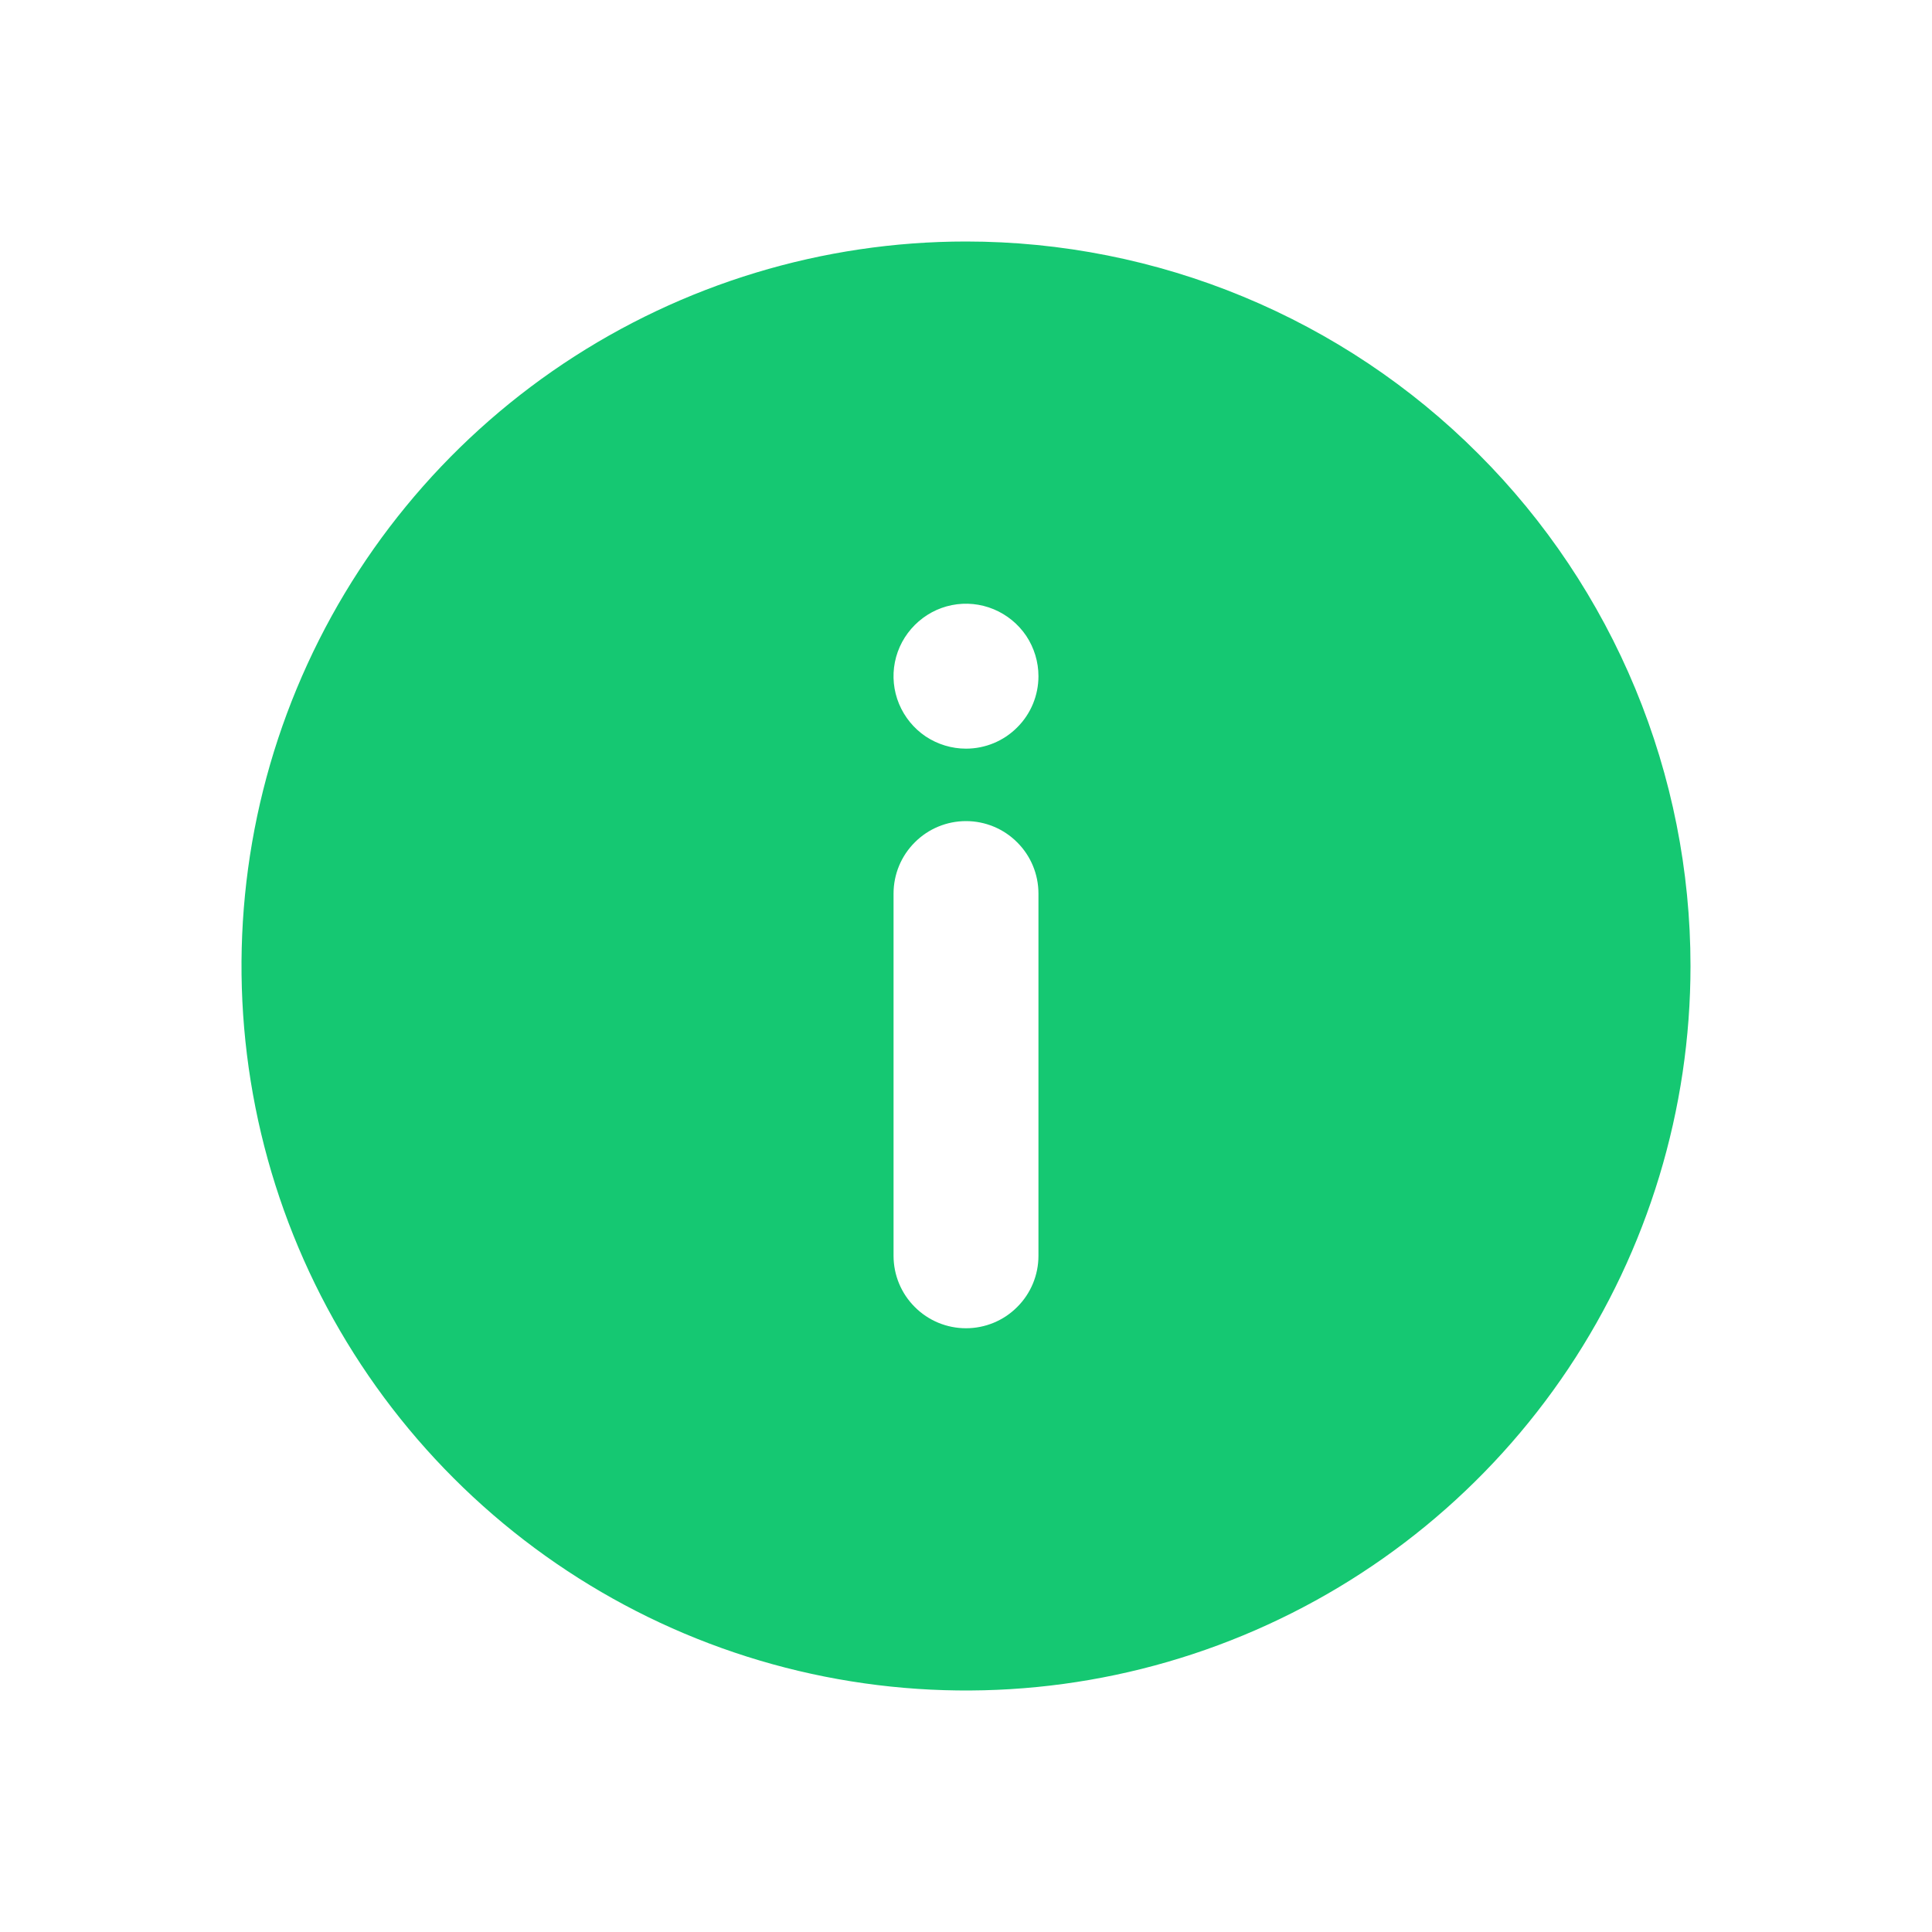 <svg width="20" height="20" viewBox="0 0 20 20" fill="none" xmlns="http://www.w3.org/2000/svg">
<g id="Info">
<path id="Vector" d="M10 2.5C8.517 2.5 7.067 2.94 5.833 3.764C4.6 4.588 3.639 5.759 3.071 7.13C2.503 8.5 2.355 10.008 2.644 11.463C2.933 12.918 3.648 14.254 4.697 15.303C5.746 16.352 7.082 17.067 8.537 17.356C9.992 17.645 11.5 17.497 12.87 16.929C14.241 16.361 15.412 15.4 16.236 14.167C17.06 12.933 17.5 11.483 17.5 10C17.5 9.015 17.306 8.04 16.929 7.13C16.552 6.22 16 5.393 15.303 4.697C14.607 4 13.78 3.448 12.87 3.071C11.96 2.694 10.985 2.5 10 2.5ZM10.75 13C10.75 13.199 10.671 13.39 10.53 13.53C10.39 13.671 10.199 13.75 10 13.75C9.801 13.75 9.61 13.671 9.47 13.53C9.329 13.39 9.25 13.199 9.25 13V9.25C9.25 9.051 9.329 8.86 9.47 8.72C9.61 8.579 9.801 8.5 10 8.5C10.199 8.5 10.39 8.579 10.53 8.72C10.671 8.86 10.75 9.051 10.75 9.25V13ZM10 7.75C9.852 7.75 9.707 7.706 9.583 7.624C9.46 7.541 9.364 7.424 9.307 7.287C9.25 7.15 9.235 6.999 9.264 6.854C9.293 6.708 9.365 6.575 9.47 6.47C9.575 6.365 9.708 6.293 9.854 6.264C9.999 6.235 10.15 6.25 10.287 6.307C10.424 6.364 10.541 6.46 10.624 6.583C10.706 6.707 10.75 6.852 10.75 7C10.75 7.199 10.671 7.39 10.53 7.53C10.39 7.671 10.199 7.75 10 7.75Z" fill="#15C872"/>
</g>
</svg>
